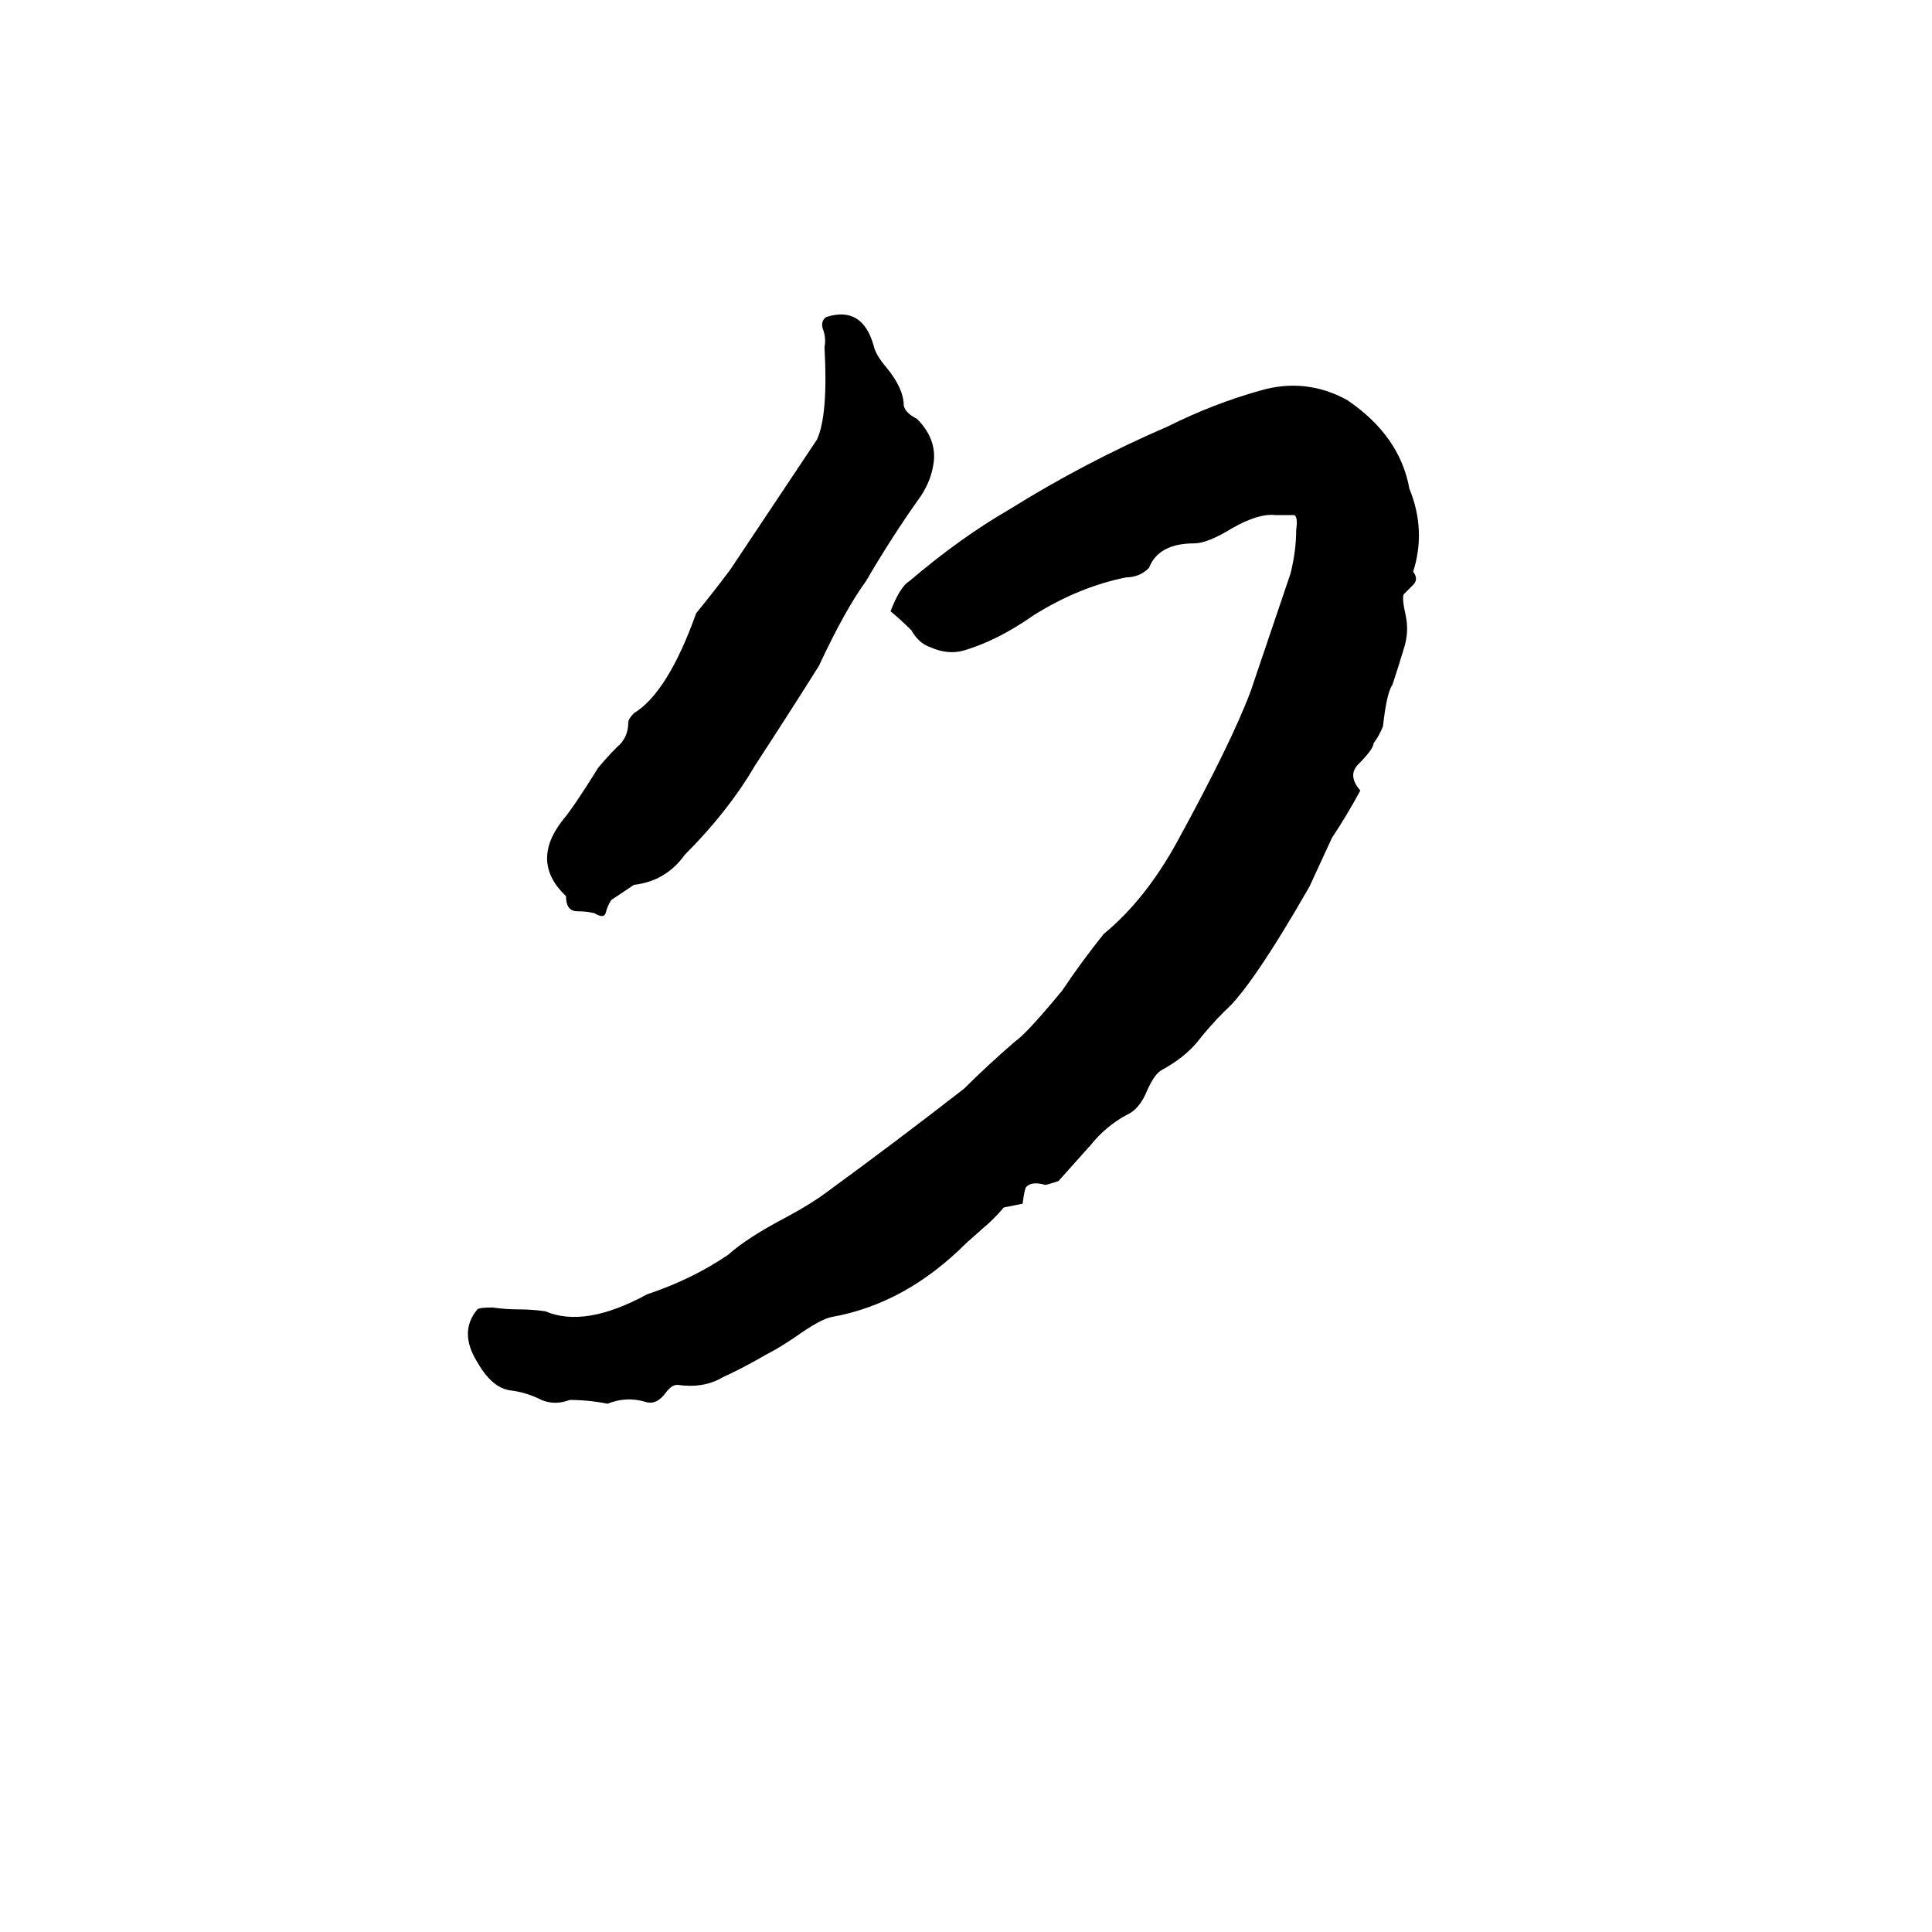<svg xmlns="http://www.w3.org/2000/svg" viewBox="0 -800 1024 1024">
	<path fill="#000000" d="M322 -56Q312 -58 302 -58Q294 -55 287 -58Q279 -62 271 -63Q261 -64 253 -78Q243 -94 253 -106Q254 -107 261 -107Q268 -106 275 -106Q282 -106 289 -105Q310 -96 343 -114Q367 -122 386 -135Q396 -144 417 -155Q430 -162 438 -168Q475 -195 511 -223Q523 -235 538 -248Q544 -252 563 -275Q573 -290 585 -305Q607 -323 624 -354Q653 -407 663 -434L684 -496Q687 -508 687 -519Q688 -526 686 -527Q684 -527 676 -527Q667 -528 653 -520Q640 -512 633 -512Q614 -512 609 -499Q604 -494 597 -494Q572 -489 548 -474Q528 -460 510 -455Q502 -453 493 -457Q487 -459 483 -466Q478 -471 472 -476Q477 -489 482 -492Q509 -515 535 -530Q575 -555 619 -574Q643 -586 668 -593Q692 -600 714 -588Q742 -569 747 -541Q756 -519 749 -497Q752 -493 749 -490Q746 -487 744 -485Q743 -483 745 -474Q747 -465 744 -456Q741 -446 738 -437Q735 -433 733 -415Q731 -410 728 -406Q728 -403 720 -395Q714 -389 721 -381Q714 -368 706 -356Q700 -343 694 -330Q663 -276 649 -264Q641 -256 634 -247Q627 -239 616 -233Q612 -231 608 -222Q604 -212 597 -209Q586 -203 578 -193Q569 -183 561 -174Q555 -172 554 -172Q547 -174 544 -171Q543 -170 542 -162Q537 -161 532 -160Q527 -154 521 -149L512 -141Q480 -109 441 -102Q435 -101 421 -91Q412 -85 406 -82Q394 -75 383 -70Q373 -64 359 -66Q356 -66 353 -62Q348 -55 342 -57Q332 -60 322 -56ZM315 -316Q311 -317 306 -317Q300 -317 300 -325Q281 -343 298 -365Q304 -372 317 -393Q322 -399 327 -404Q333 -409 333 -417Q333 -419 336 -422Q354 -433 369 -475Q378 -486 387 -498L433 -567Q439 -580 437 -616Q438 -621 436 -626Q435 -630 438 -632Q457 -638 463 -617Q464 -612 470 -605Q479 -594 479 -585Q480 -581 486 -578Q496 -568 495 -556Q494 -546 488 -537Q473 -516 459 -492Q448 -477 434 -447Q417 -420 400 -394Q386 -370 363 -347Q353 -333 336 -331Q330 -327 324 -323Q322 -320 321 -316Q320 -313 315 -316Z"/>
</svg>